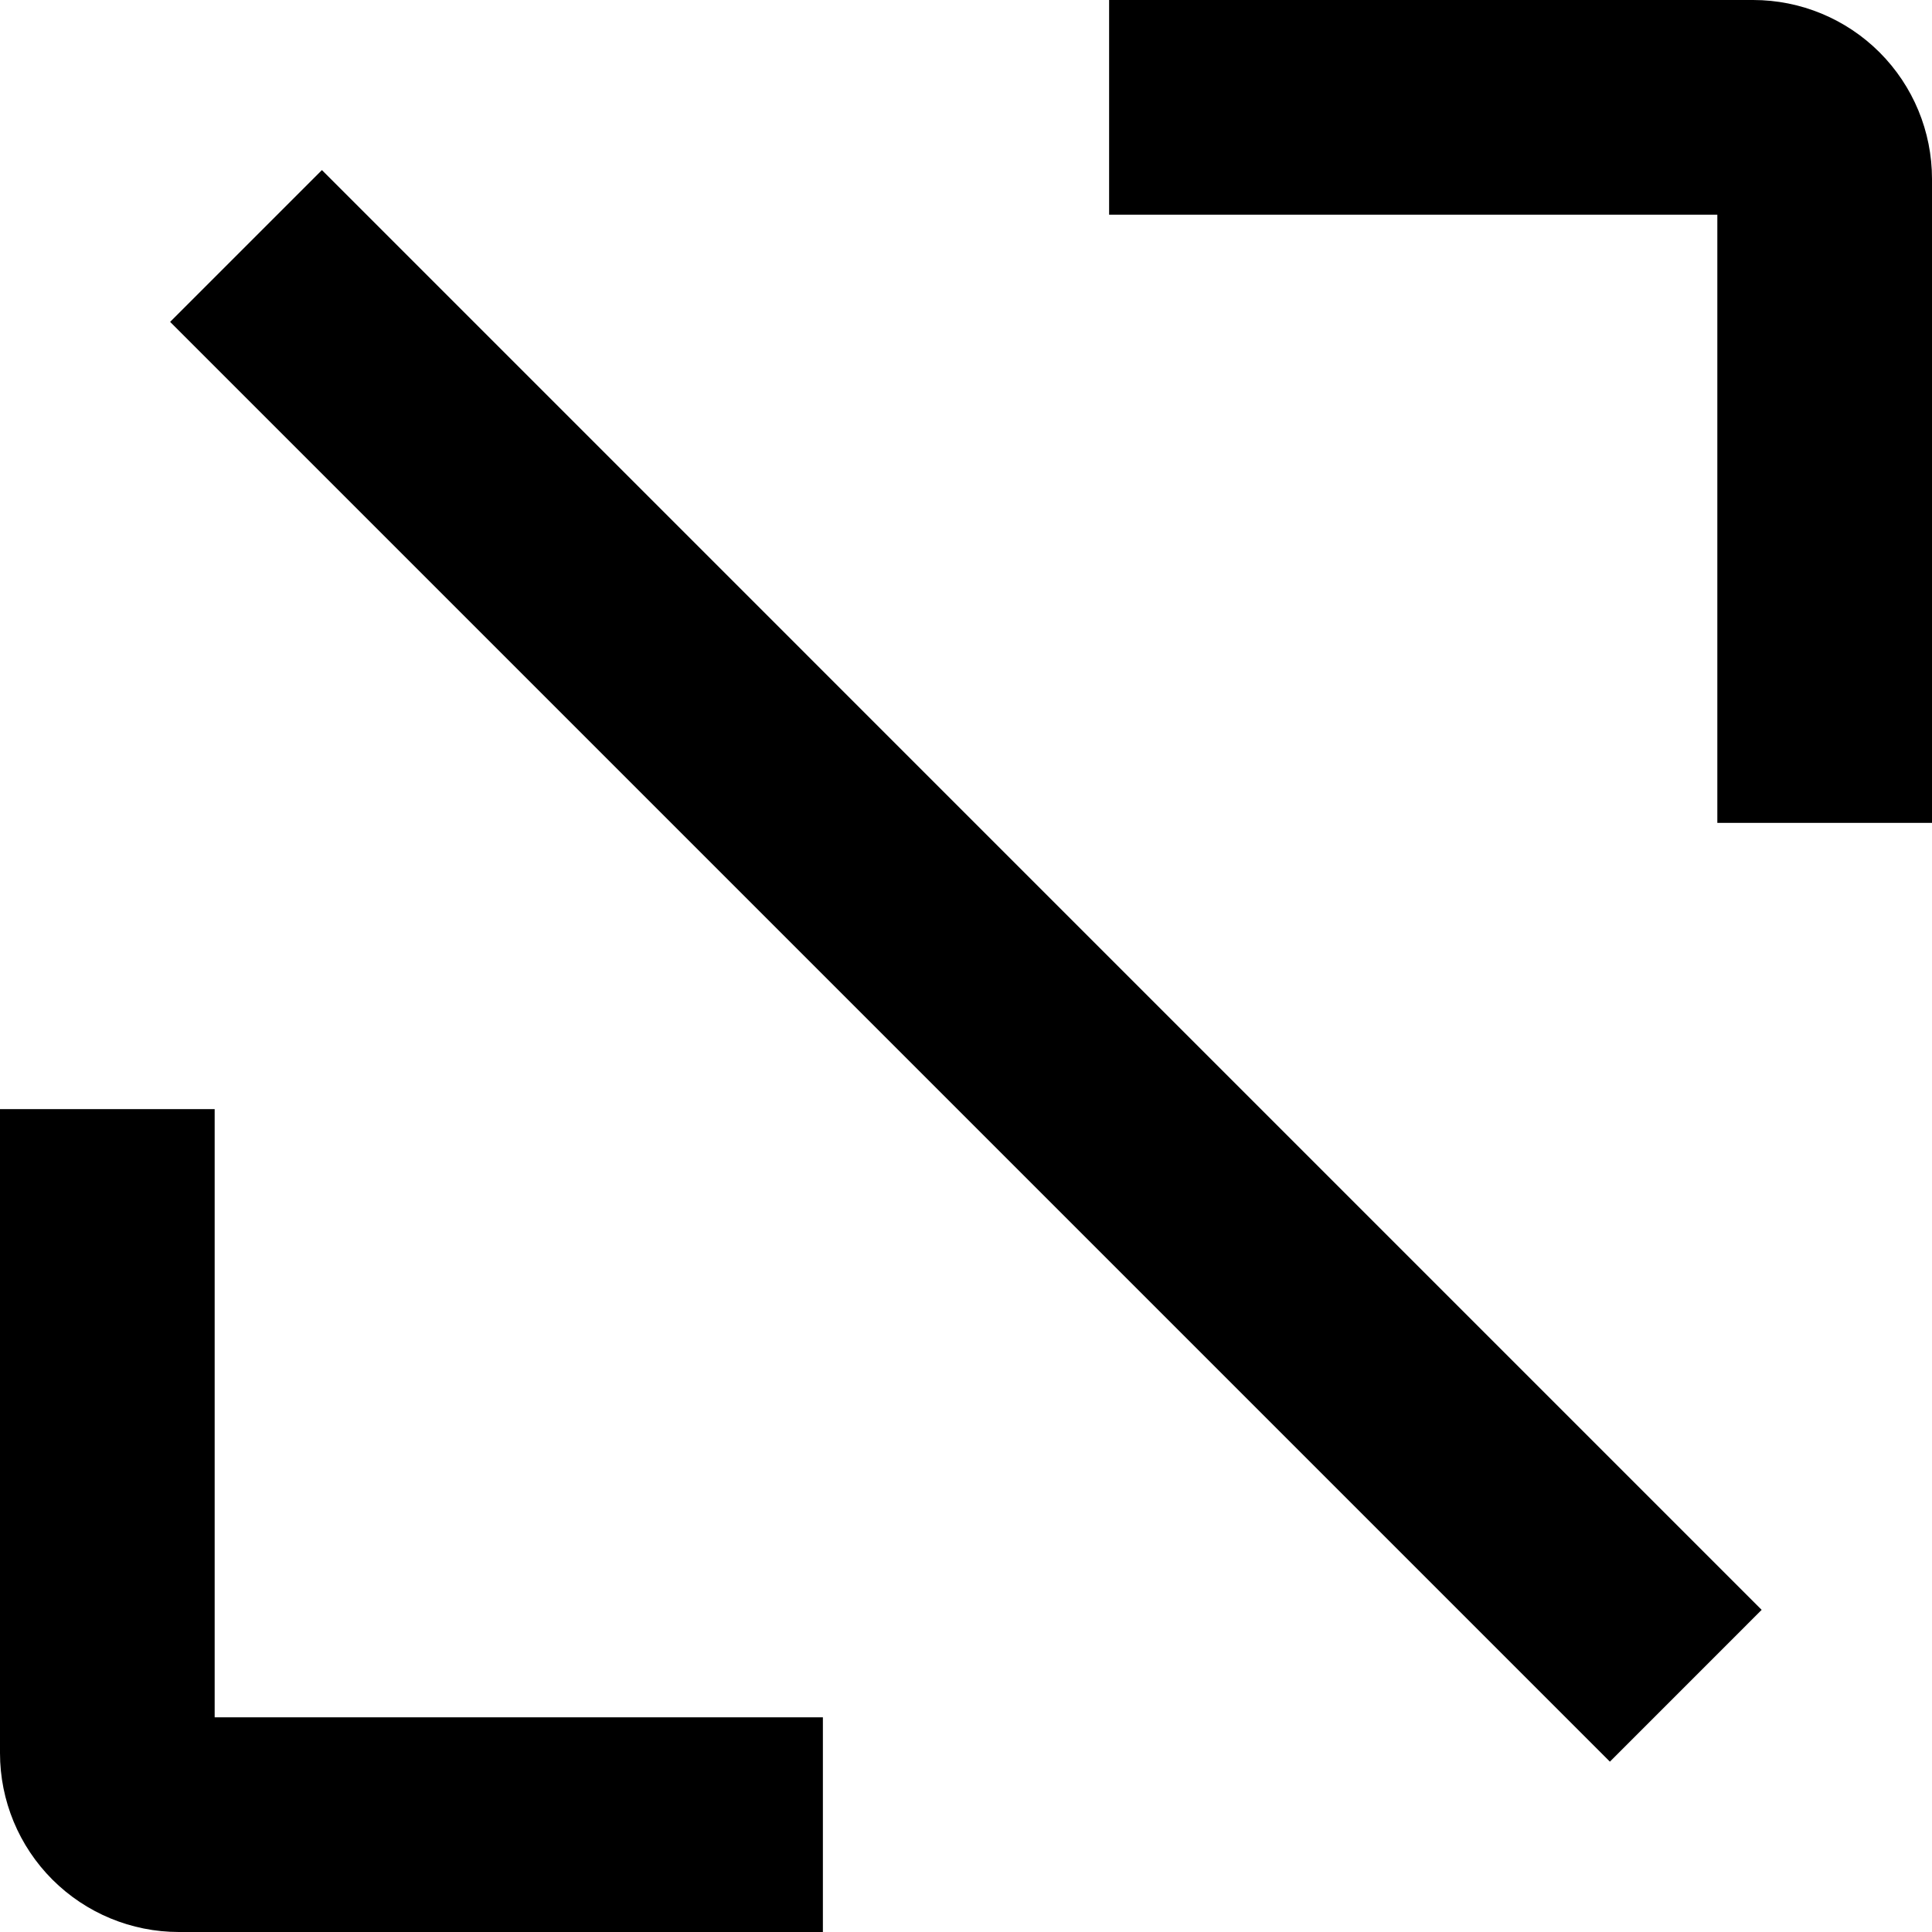 <svg width="54" height="54" viewBox="0 0 54 54" fill="none" xmlns="http://www.w3.org/2000/svg">
<path d="M8.998 4.754L4.755 8.997L44.997 49.239L49.239 44.996L8.998 4.754Z" fill="black"/>
<path d="M54 5C54 3.674 53.473 2.402 52.535 1.464C51.598 0.527 50.326 0 49 0H31V6H48V23H54V5Z" fill="black"/>
<path d="M5 54H23V48H6V31H0V49C0 50.326 0.527 51.598 1.464 52.535C2.402 53.473 3.674 54 5 54V54Z" fill="black"/>
</svg>
